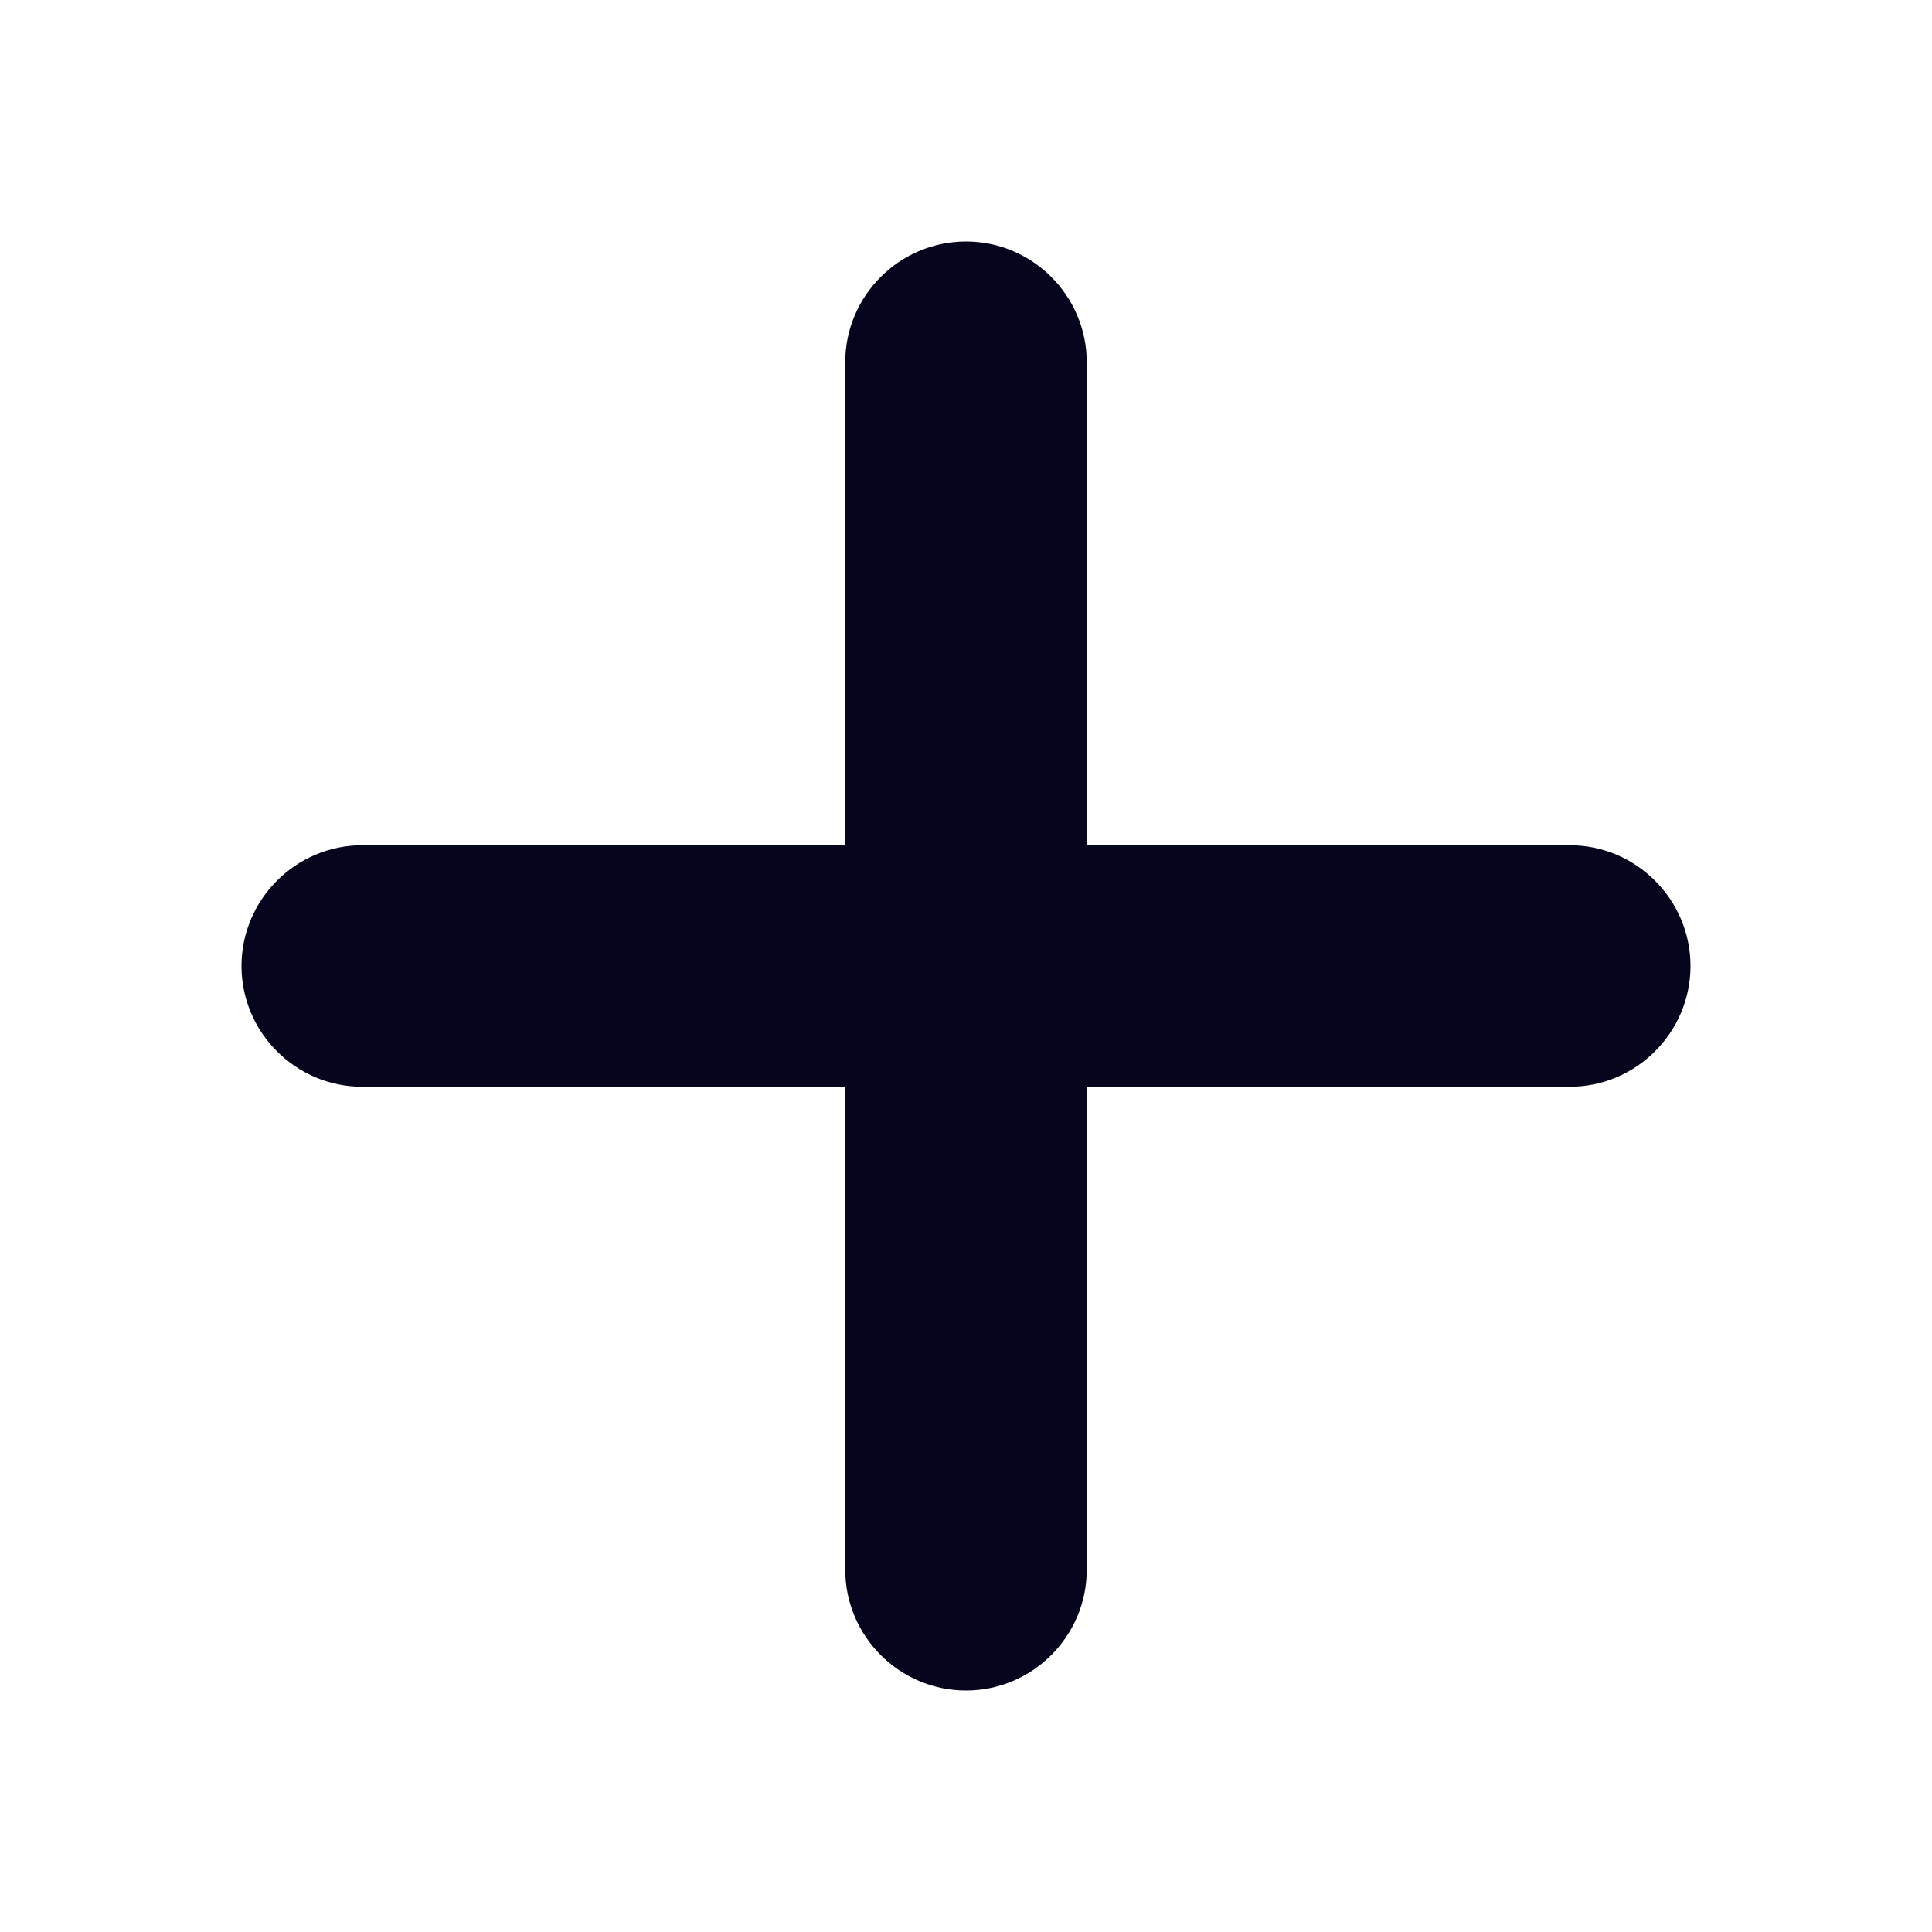 <svg width="20" height="20" viewBox="0 0 20 20" fill="none" xmlns="http://www.w3.org/2000/svg">
<path fill-rule="evenodd" clip-rule="evenodd" d="M16.25 8.75H11.25V3.75C11.25 3.062 10.688 2.5 10 2.5C9.312 2.5 8.75 3.062 8.75 3.75V8.75H3.75C3.062 8.75 2.5 9.312 2.5 10C2.5 10.688 3.062 11.25 3.75 11.25H8.75V16.25C8.75 16.938 9.312 17.5 10 17.5C10.688 17.5 11.25 16.938 11.25 16.25V11.25H16.25C16.938 11.25 17.5 10.688 17.5 10C17.5 9.312 16.938 8.75 16.25 8.75Z" fill="#05051E"/>
</svg>
